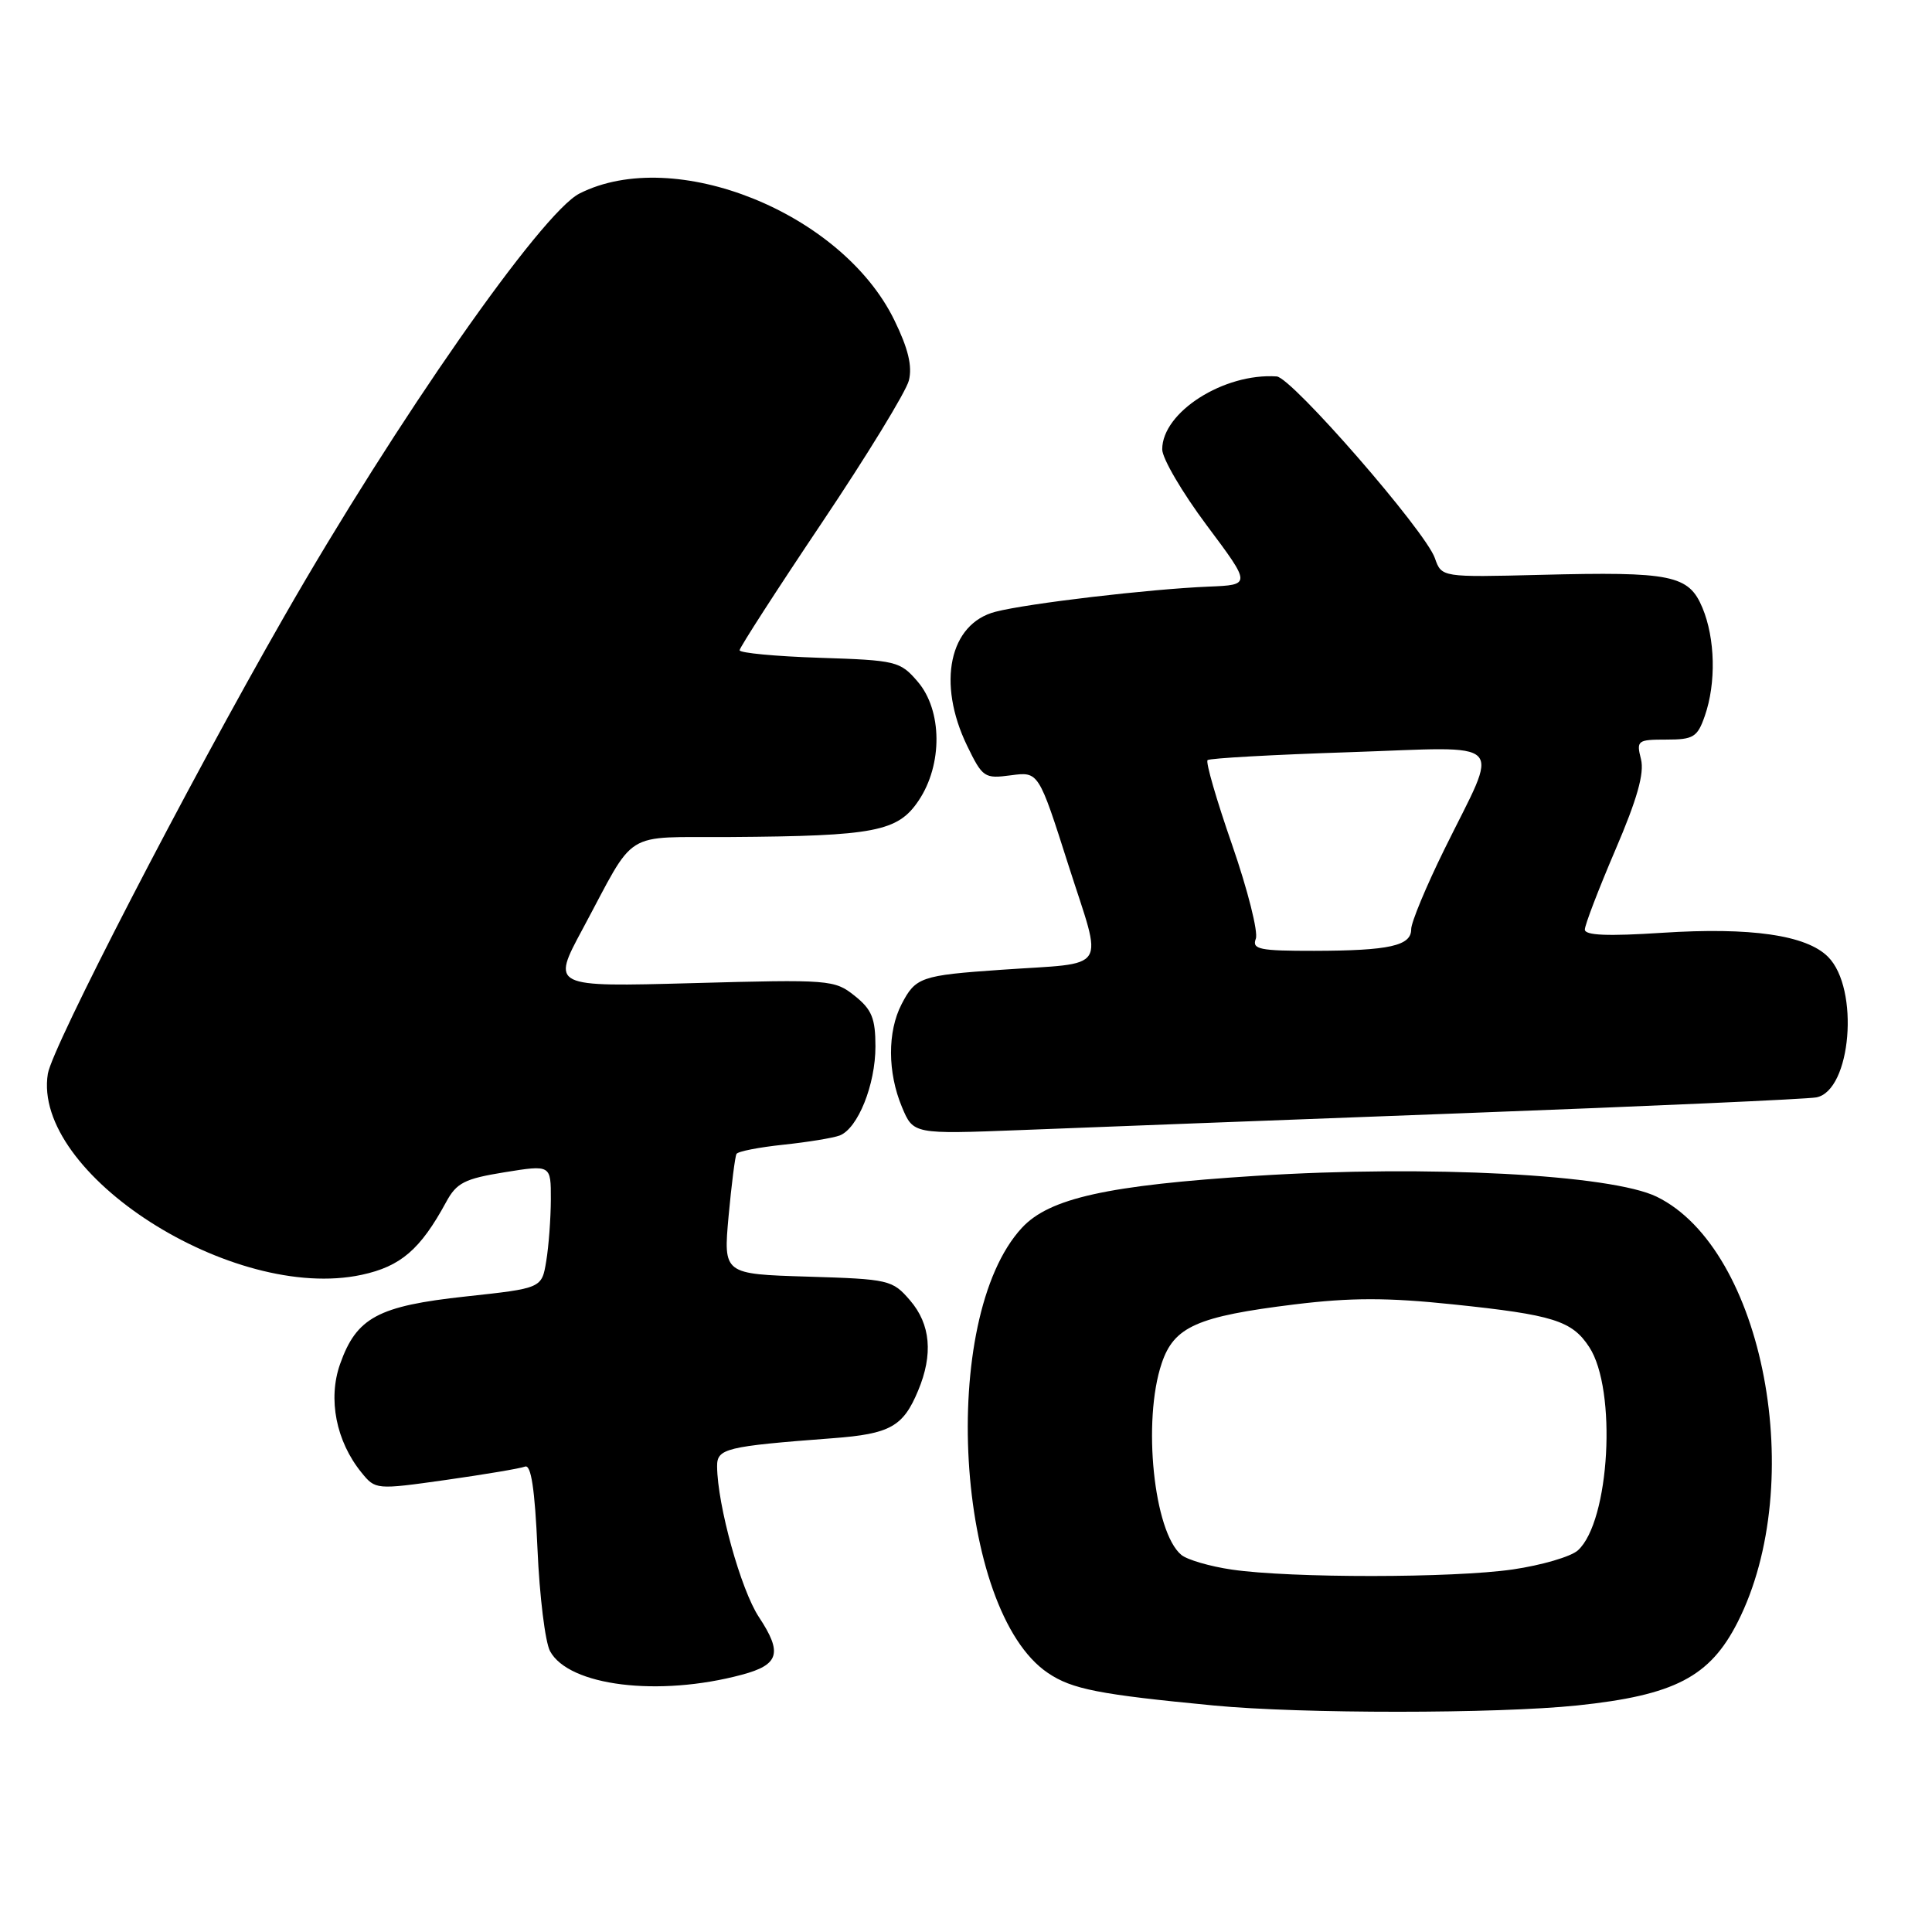 <?xml version="1.0" encoding="UTF-8" standalone="no"?>
<!DOCTYPE svg PUBLIC "-//W3C//DTD SVG 1.1//EN" "http://www.w3.org/Graphics/SVG/1.1/DTD/svg11.dtd" >
<svg xmlns="http://www.w3.org/2000/svg" xmlns:xlink="http://www.w3.org/1999/xlink" version="1.1" viewBox="0 0 256 256">
 <g >
 <path fill="currentColor"
d=" M 209.00 225.98 C 221.89 224.63 226.57 222.20 230.25 214.94 C 239.60 196.50 233.72 165.53 219.54 158.58 C 213.53 155.63 189.23 154.35 166.50 155.80 C 146.77 157.05 139.05 158.76 135.41 162.69 C 124.31 174.67 126.57 213.40 138.86 221.68 C 142.04 223.83 145.62 224.53 160.86 225.99 C 172.43 227.10 198.31 227.09 209.00 225.98 Z  M 98.30 221.91 C 103.25 220.59 103.71 219.03 100.56 214.27 C 98.17 210.66 95.06 199.45 95.02 194.31 C 95.00 191.93 96.12 191.65 110.37 190.57 C 117.94 190.00 119.67 189.04 121.65 184.28 C 123.67 179.47 123.31 175.47 120.59 172.31 C 118.25 169.59 117.82 169.49 107.01 169.16 C 95.85 168.82 95.85 168.82 96.54 161.16 C 96.93 156.95 97.40 153.23 97.59 152.90 C 97.78 152.56 100.58 152.02 103.80 151.68 C 107.03 151.34 110.38 150.79 111.26 150.46 C 113.67 149.53 116.00 143.74 116.00 138.67 C 116.00 134.93 115.52 133.76 113.25 131.95 C 110.58 129.82 109.94 129.77 91.78 130.27 C 73.07 130.78 73.07 130.78 77.18 123.14 C 84.43 109.65 82.25 111.01 96.77 110.91 C 115.92 110.78 118.96 110.19 121.71 106.10 C 124.93 101.33 124.87 94.12 121.59 90.31 C 119.27 87.61 118.76 87.49 108.59 87.16 C 102.76 86.97 98.00 86.52 98.00 86.16 C 98.01 85.80 102.90 78.21 108.88 69.30 C 114.86 60.39 120.06 51.89 120.43 50.42 C 120.91 48.52 120.34 46.17 118.49 42.39 C 111.53 28.17 89.38 19.27 76.79 25.64 C 71.75 28.19 52.50 55.76 37.65 81.70 C 24.71 104.29 6.92 138.72 6.34 142.28 C 4.20 155.50 30.85 172.59 47.92 168.92 C 53.09 167.81 55.70 165.57 59.11 159.29 C 60.50 156.72 61.56 156.19 66.86 155.33 C 73.00 154.34 73.00 154.34 72.99 158.92 C 72.98 161.44 72.71 165.12 72.38 167.10 C 71.79 170.70 71.79 170.70 61.71 171.79 C 50.08 173.05 47.24 174.58 45.06 180.75 C 43.43 185.37 44.53 190.97 47.89 195.11 C 49.75 197.40 49.81 197.41 59.09 196.10 C 64.22 195.37 68.94 194.58 69.57 194.33 C 70.37 194.03 70.87 197.29 71.22 205.25 C 71.49 211.50 72.24 217.58 72.88 218.78 C 75.36 223.40 87.27 224.87 98.30 221.91 Z  M 194.00 147.50 C 218.48 146.58 239.48 145.64 240.67 145.41 C 245.30 144.53 246.43 130.99 242.22 126.78 C 239.35 123.90 231.98 122.84 220.25 123.60 C 213.03 124.07 210.00 123.95 210.00 123.17 C 210.00 122.56 211.82 117.82 214.04 112.63 C 216.94 105.87 217.90 102.47 217.44 100.60 C 216.81 98.12 216.97 98.00 220.79 98.00 C 224.39 98.00 224.92 97.68 225.90 94.85 C 227.41 90.52 227.28 84.60 225.58 80.53 C 223.76 76.19 221.50 75.73 204.16 76.17 C 191.02 76.50 191.02 76.50 190.13 73.96 C 188.88 70.36 171.17 50.02 169.17 49.88 C 162.18 49.40 154.00 54.61 154.00 59.54 C 154.00 60.74 156.65 65.26 159.90 69.61 C 165.80 77.50 165.80 77.50 160.15 77.73 C 152.26 78.06 136.21 79.95 131.91 81.06 C 125.79 82.64 124.13 90.50 128.14 98.80 C 130.20 103.04 130.44 103.20 133.96 102.73 C 137.62 102.24 137.62 102.24 141.58 114.66 C 146.17 129.02 147.15 127.49 132.68 128.50 C 122.01 129.24 121.32 129.48 119.46 133.07 C 117.58 136.71 117.60 142.11 119.51 146.68 C 121.02 150.29 121.02 150.29 135.26 149.74 C 143.09 149.43 169.52 148.42 194.00 147.50 Z  M 163.23 207.98 C 160.33 207.56 157.32 206.68 156.53 206.03 C 152.88 202.99 151.36 188.27 153.93 180.65 C 155.56 175.79 158.62 174.43 171.54 172.84 C 179.00 171.93 183.81 171.92 192.57 172.84 C 205.81 174.22 208.30 175.00 210.58 178.49 C 214.28 184.13 213.31 201.60 209.08 205.43 C 208.15 206.27 204.27 207.40 200.45 207.96 C 192.50 209.11 171.04 209.12 163.23 207.98 Z  M 166.40 124.39 C 166.74 123.51 165.33 117.92 163.27 111.97 C 161.20 106.02 159.73 100.96 160.01 100.72 C 160.28 100.47 168.74 100.00 178.81 99.67 C 200.12 98.96 198.76 97.58 191.41 112.50 C 188.97 117.45 186.98 122.24 186.99 123.13 C 187.00 125.32 184.10 125.97 174.14 125.99 C 166.88 126.00 165.87 125.79 166.40 124.39 Z "/>
</g>
</svg>